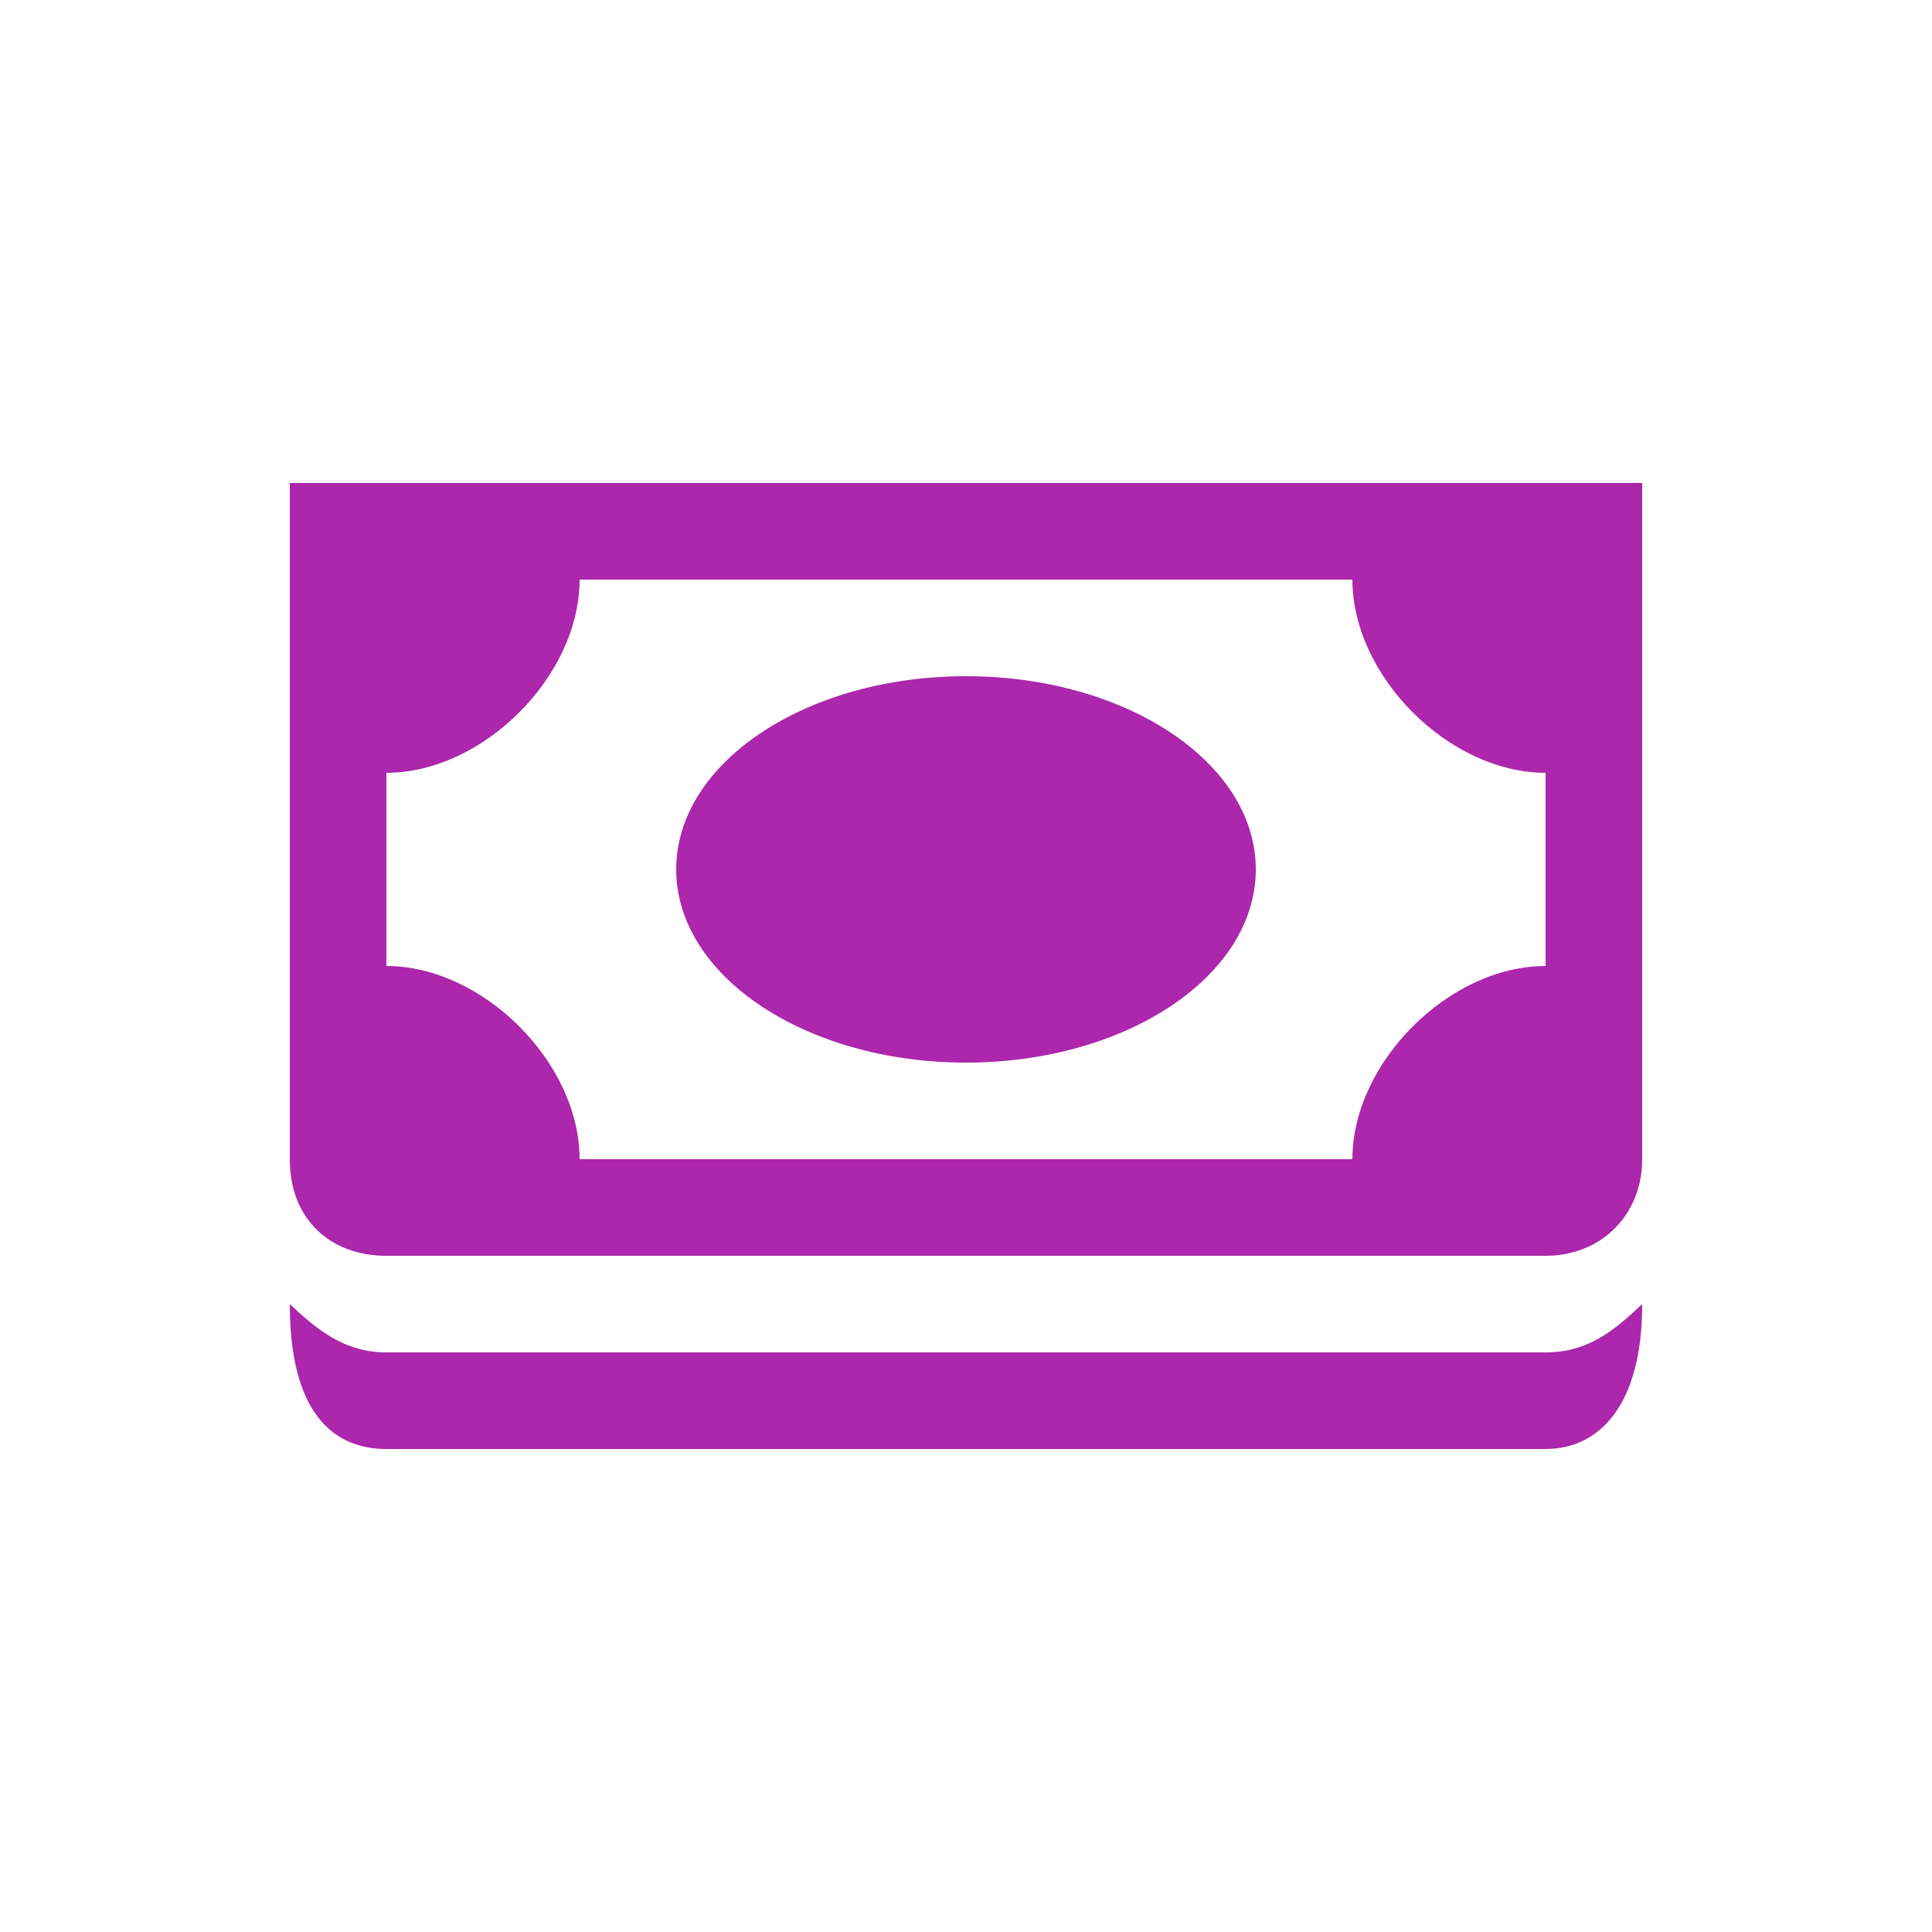 <svg viewBox="-3 -3 20 20" xmlns="http://www.w3.org/2000/svg">
	<g fill="rgb(172,39,172)">
		<path d="m 0,2 0,7 c 0,0.627 0.424,1 1,1 l 12,0 c 0.576,0 1,-0.424 1,-1 L 14,2 0,2 z m 3,1 8,0 c 0,1 1,2 2,2 l 0,2 C 12,7 11,8 11,9 L 3,9 C 3,8 2,7 1,7 L 1,5 C 2,5 3,4 3,3 z M 7,4 C 5.343,4 4,4.895 4,6 4,7.105 5.343,8 7,8 8.657,8 10,7.105 10,6 10,4.895 8.657,4 7,4 z M 0,10.5 C 0,11.627 0.449,12 1,12 l 12,0 c 0.551,0 1,-0.445 1,-1.5 -0.288,0.271 -0.559,0.5 -1,0.5 L 1,11 C 0.559,11 0.271,10.754 0,10.5 z" />
	</g>
</svg>